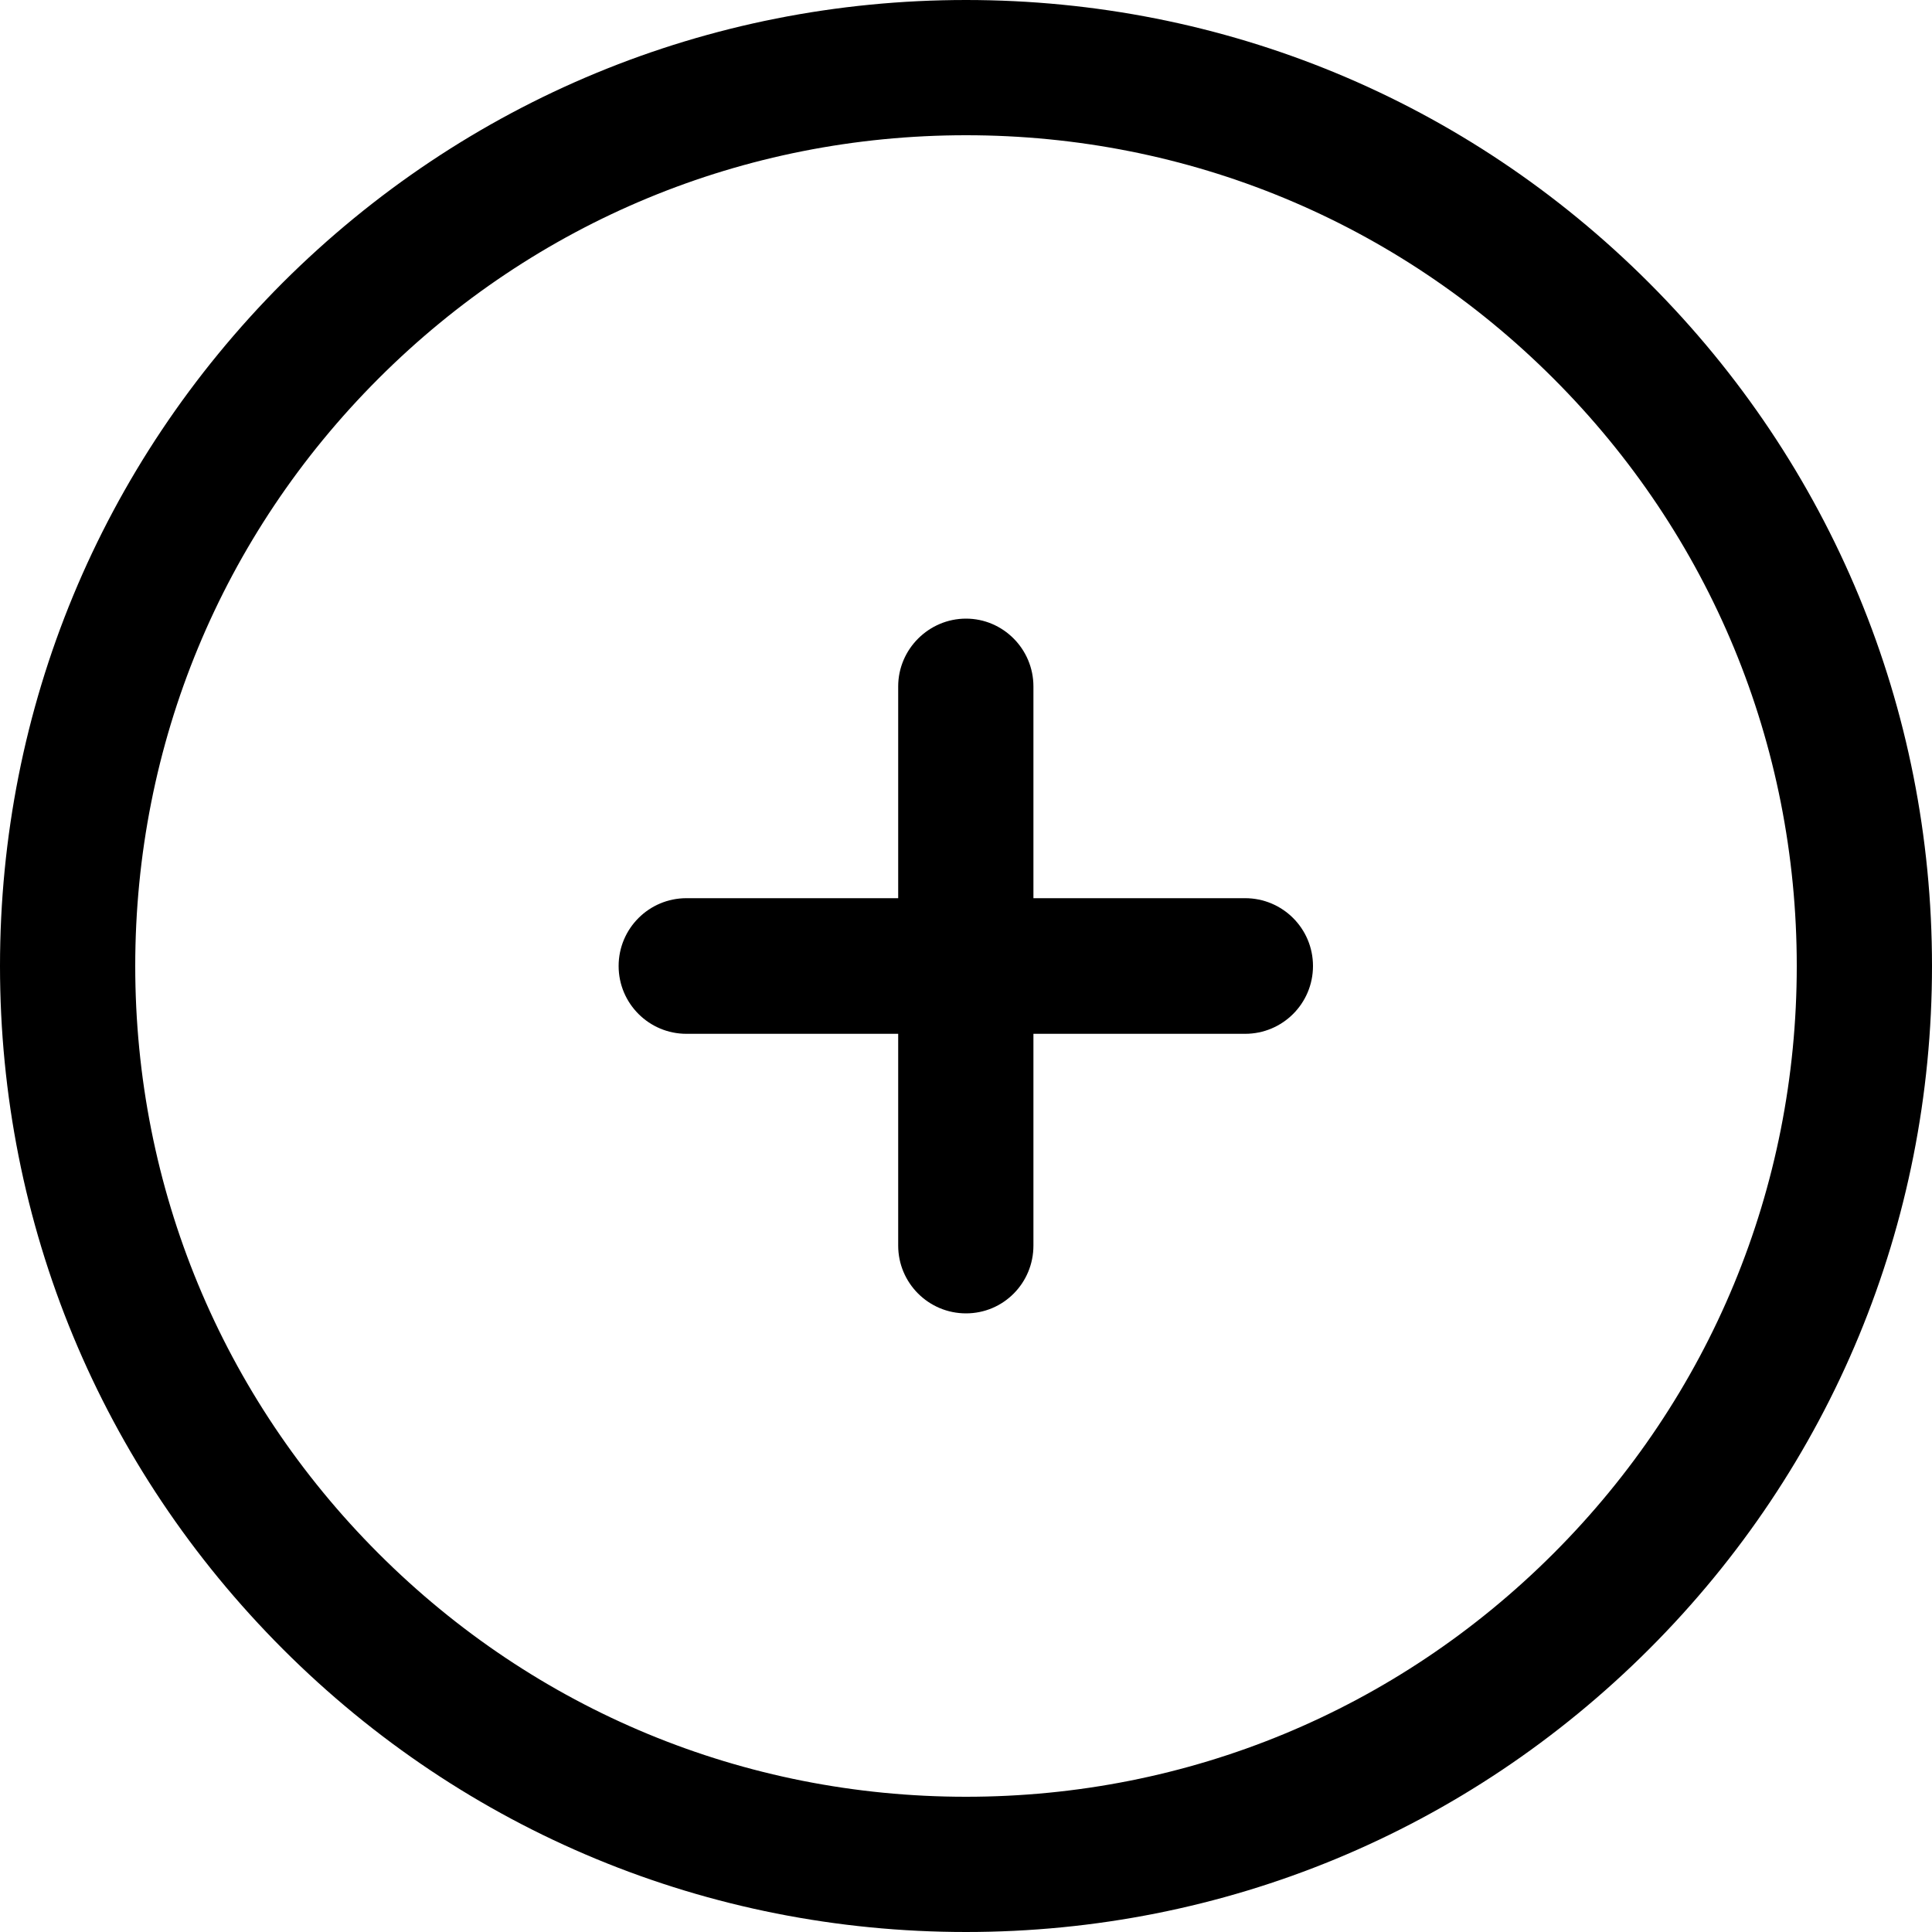 <svg width="40" height="40" viewBox="0 0 40 40" fill="none" xmlns="http://www.w3.org/2000/svg">
<g clip-path="url(#clip0_179_2934)">
<path d="M18.596 14.212V18.596H14.212C13.437 18.596 12.808 19.224 12.808 20C12.808 20.776 13.437 21.404 14.212 21.404H18.596V25.788C18.596 26.563 19.224 27.192 20 27.192C20.776 27.192 21.396 26.563 21.396 25.788V21.404H25.779C26.555 21.404 27.184 20.776 27.184 20C27.184 19.224 26.555 18.596 25.779 18.596H21.396V14.212C21.396 13.437 20.767 12.808 20 12.808C19.233 12.808 18.596 13.437 18.596 14.212Z" fill="#000000"/>
<path d="M5.853 5.853C2.082 9.633 0 14.653 0 20C0 25.347 2.082 30.367 5.861 34.147C9.633 37.918 14.661 40 20 40C25.339 40 30.367 37.918 34.147 34.139C37.918 30.367 40 25.339 40 20C40 14.661 37.918 9.633 34.139 5.853C30.367 2.082 25.347 0 20 0C14.661 0 9.633 2.082 5.853 5.853ZM37.2 20C37.2 24.596 35.412 28.914 32.163 32.163C28.914 35.412 24.596 37.2 20 37.2C15.404 37.2 11.086 35.412 7.837 32.163C4.588 28.914 2.8 24.596 2.8 20C2.8 15.404 4.588 11.086 7.837 7.837C11.086 4.588 15.404 2.8 20 2.8C24.596 2.8 28.914 4.588 32.163 7.837C35.412 11.086 37.2 15.404 37.2 20Z" fill="#000000"/>
</g>
<defs>
<clipPath id="clip0_179_2934">
<rect width="40" height="40" fill="white"/>
</clipPath>
</defs>
</svg>
